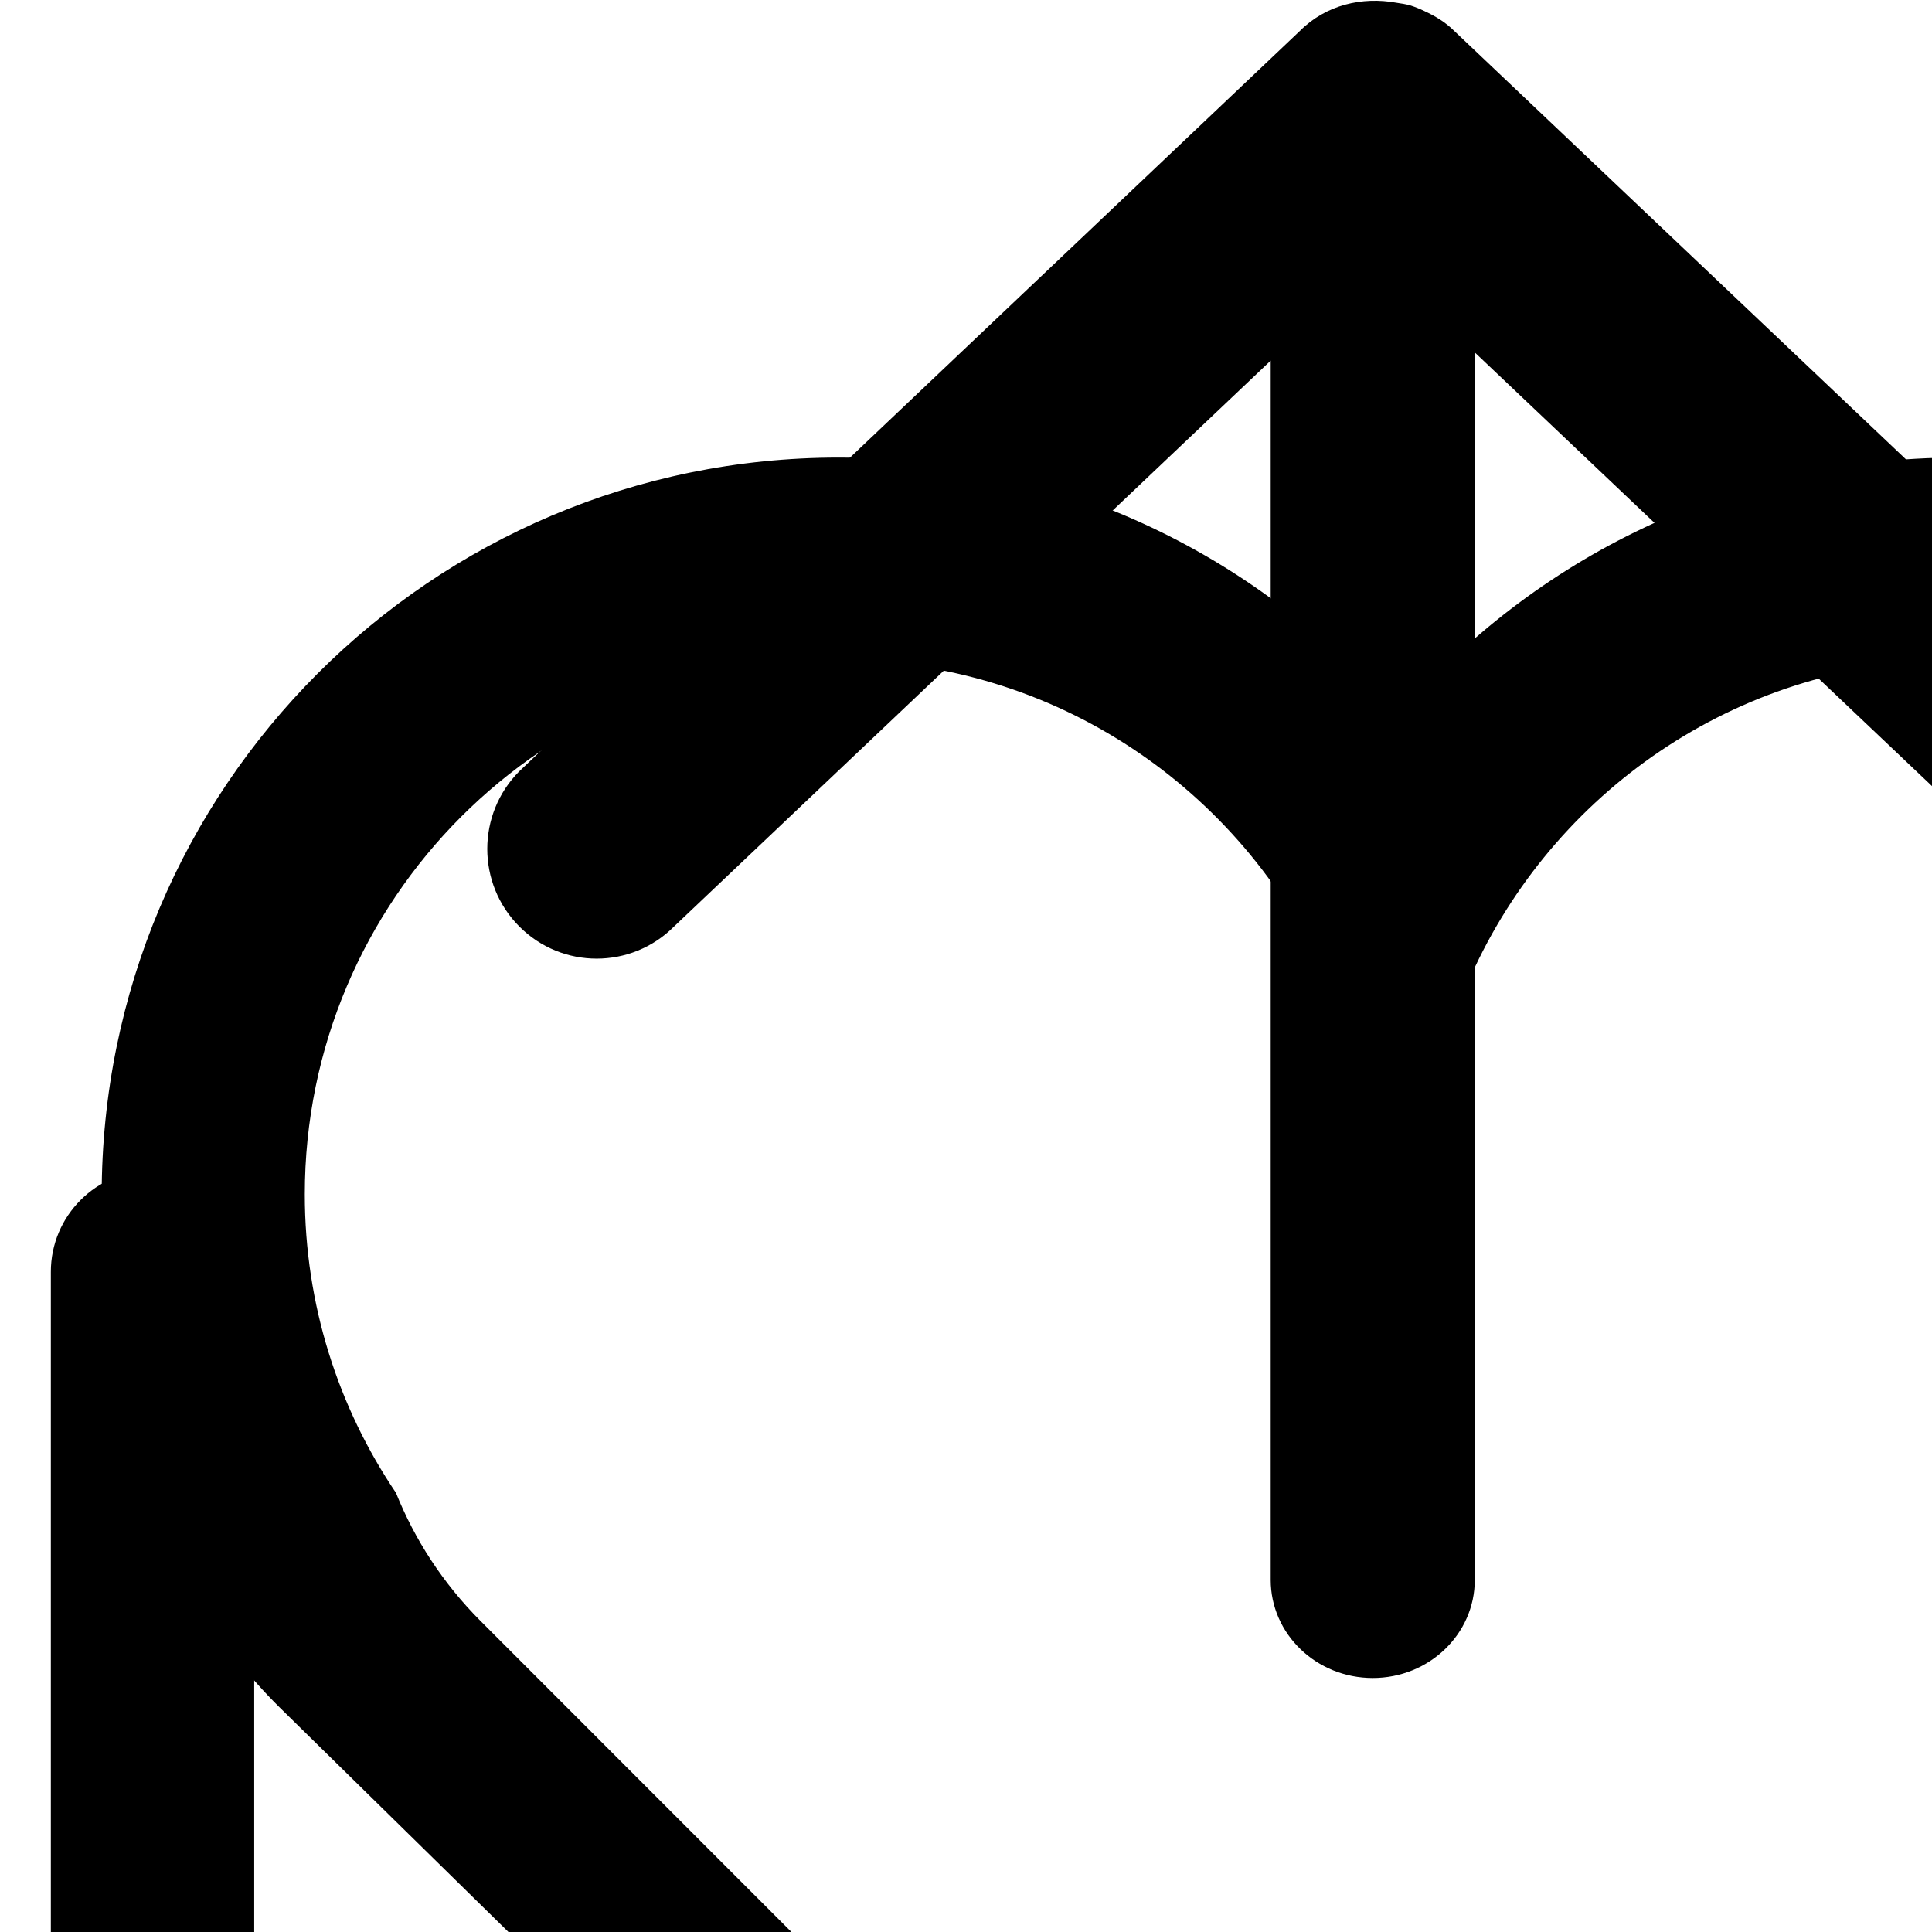 <svg xmlns="http://www.w3.org/2000/svg" xmlns:xlink="http://www.w3.org/1999/xlink" width="38" height="38" viewBox="0 0 38 38">
  <!-- width="38" height="38" -->
  <symbol id="arrow">
    <path d="M26.403,3.341 L10.638,19.042 L26.249,34.613 C27.026,35.387 27.026,36.642 26.249,37.417 C25.473,38.191 24.214,38.191 23.437,37.417 L6.567,20.590 C5.930,19.954 5.825,18.997 6.234,18.245 C6.317,17.907 6.485,17.586 6.750,17.322 L23.595,0.544 C24.370,-0.228 25.627,-0.228 26.403,0.544 C27.178,1.316 27.178,2.569 26.403,3.341 Z" />
  </symbol>
  <!-- width="55" height="55" -->
  <symbol id="search">
    <path d="M34.012,31.875 L31.887,33.985 L24.094,26.249 C21.537,28.476 18.195,29.836 14.527,29.836 C6.504,29.836 -0.000,23.381 -0.000,15.419 C-0.000,7.455 6.504,1.001 14.527,1.001 C22.550,1.001 29.053,7.455 29.053,15.419 C29.053,18.664 27.960,21.648 26.137,24.058 L34.012,31.875 ZM14.503,3.935 C8.127,3.935 2.958,9.065 2.958,15.394 C2.958,21.723 8.127,26.852 14.503,26.852 C20.879,26.852 26.048,21.723 26.048,15.394 C26.048,9.065 20.879,3.935 14.503,3.935 Z" />
  </symbol>
  <!-- width="55" height="55" -->
  <path id="favorite" d="M52.950,24.497 C53.165,27.666 52.064,30.975 49.772,33.262 L27.575,55.002 L27.437,54.865 L27.310,54.990 L5.496,33.579 C3.077,31.185 1.812,27.547 2.032,24.146 C2.023,23.933 2.000,23.723 2.000,23.508 C2.000,15.495 8.490,9.000 16.497,9.000 C20.905,9.000 24.841,10.976 27.495,14.083 C30.154,10.976 34.095,9.000 38.503,9.000 C46.509,9.000 53.000,15.495 53.000,23.508 C53.000,23.842 52.972,24.169 52.950,24.497 ZM38.503,12.987 C34.302,12.987 30.687,15.461 29.008,19.026 C28.529,19.430 27.998,19.736 27.438,19.736 C26.954,19.736 26.494,19.506 26.068,19.185 C24.423,15.534 20.761,12.987 16.497,12.987 C10.697,12.987 5.995,17.690 5.995,23.491 C5.995,25.666 6.656,27.686 7.788,29.362 C8.156,30.280 8.711,31.141 9.454,31.885 L27.570,50.010 L38.257,39.318 L38.156,39.217 L45.768,31.885 C46.697,30.955 47.298,29.835 47.642,28.655 C48.506,27.129 49.005,25.370 49.005,23.491 C49.005,17.690 44.303,12.987 38.503,12.987 Z" />
  <!-- width="55" height="55" -->
  <path id="share" d="M53.000,49.001 C53.000,50.105 52.105,51.000 51.001,51.000 L2.999,51.000 C1.895,51.000 1.000,50.105 1.000,49.001 C1.000,49.001 1.000,49.001 1.000,49.001 C1.000,49.000 1.000,49.000 1.000,49.000 L1.000,25.017 C1.000,23.913 1.895,23.017 3.000,23.017 C4.105,23.017 5.000,23.913 5.000,25.017 L5.000,47.002 L49.000,47.002 L49.000,25.017 C49.000,23.913 49.895,23.017 51.000,23.017 C52.105,23.017 53.000,23.913 53.000,25.017 L53.000,49.000 C53.000,49.000 53.000,49.000 53.000,49.001 C53.000,49.001 53.000,49.001 53.000,49.001 ZM40.912,18.223 L29.007,6.932 L29.007,31.074 C29.007,32.140 28.109,33.004 27.000,33.004 C25.891,33.004 24.993,32.140 24.993,31.074 L24.993,7.093 L13.258,18.223 C12.417,19.066 11.055,19.066 10.214,18.223 C9.374,17.380 9.374,16.014 10.214,15.170 L25.563,0.612 C26.082,0.091 26.794,-0.068 27.466,0.054 C27.561,0.068 27.655,0.082 27.747,0.109 C27.839,0.139 27.924,0.173 28.011,0.215 C28.224,0.313 28.429,0.434 28.607,0.612 L43.956,15.170 C44.796,16.014 44.796,17.380 43.956,18.223 C43.115,19.066 41.752,19.066 40.912,18.223 Z"/>
</svg>
